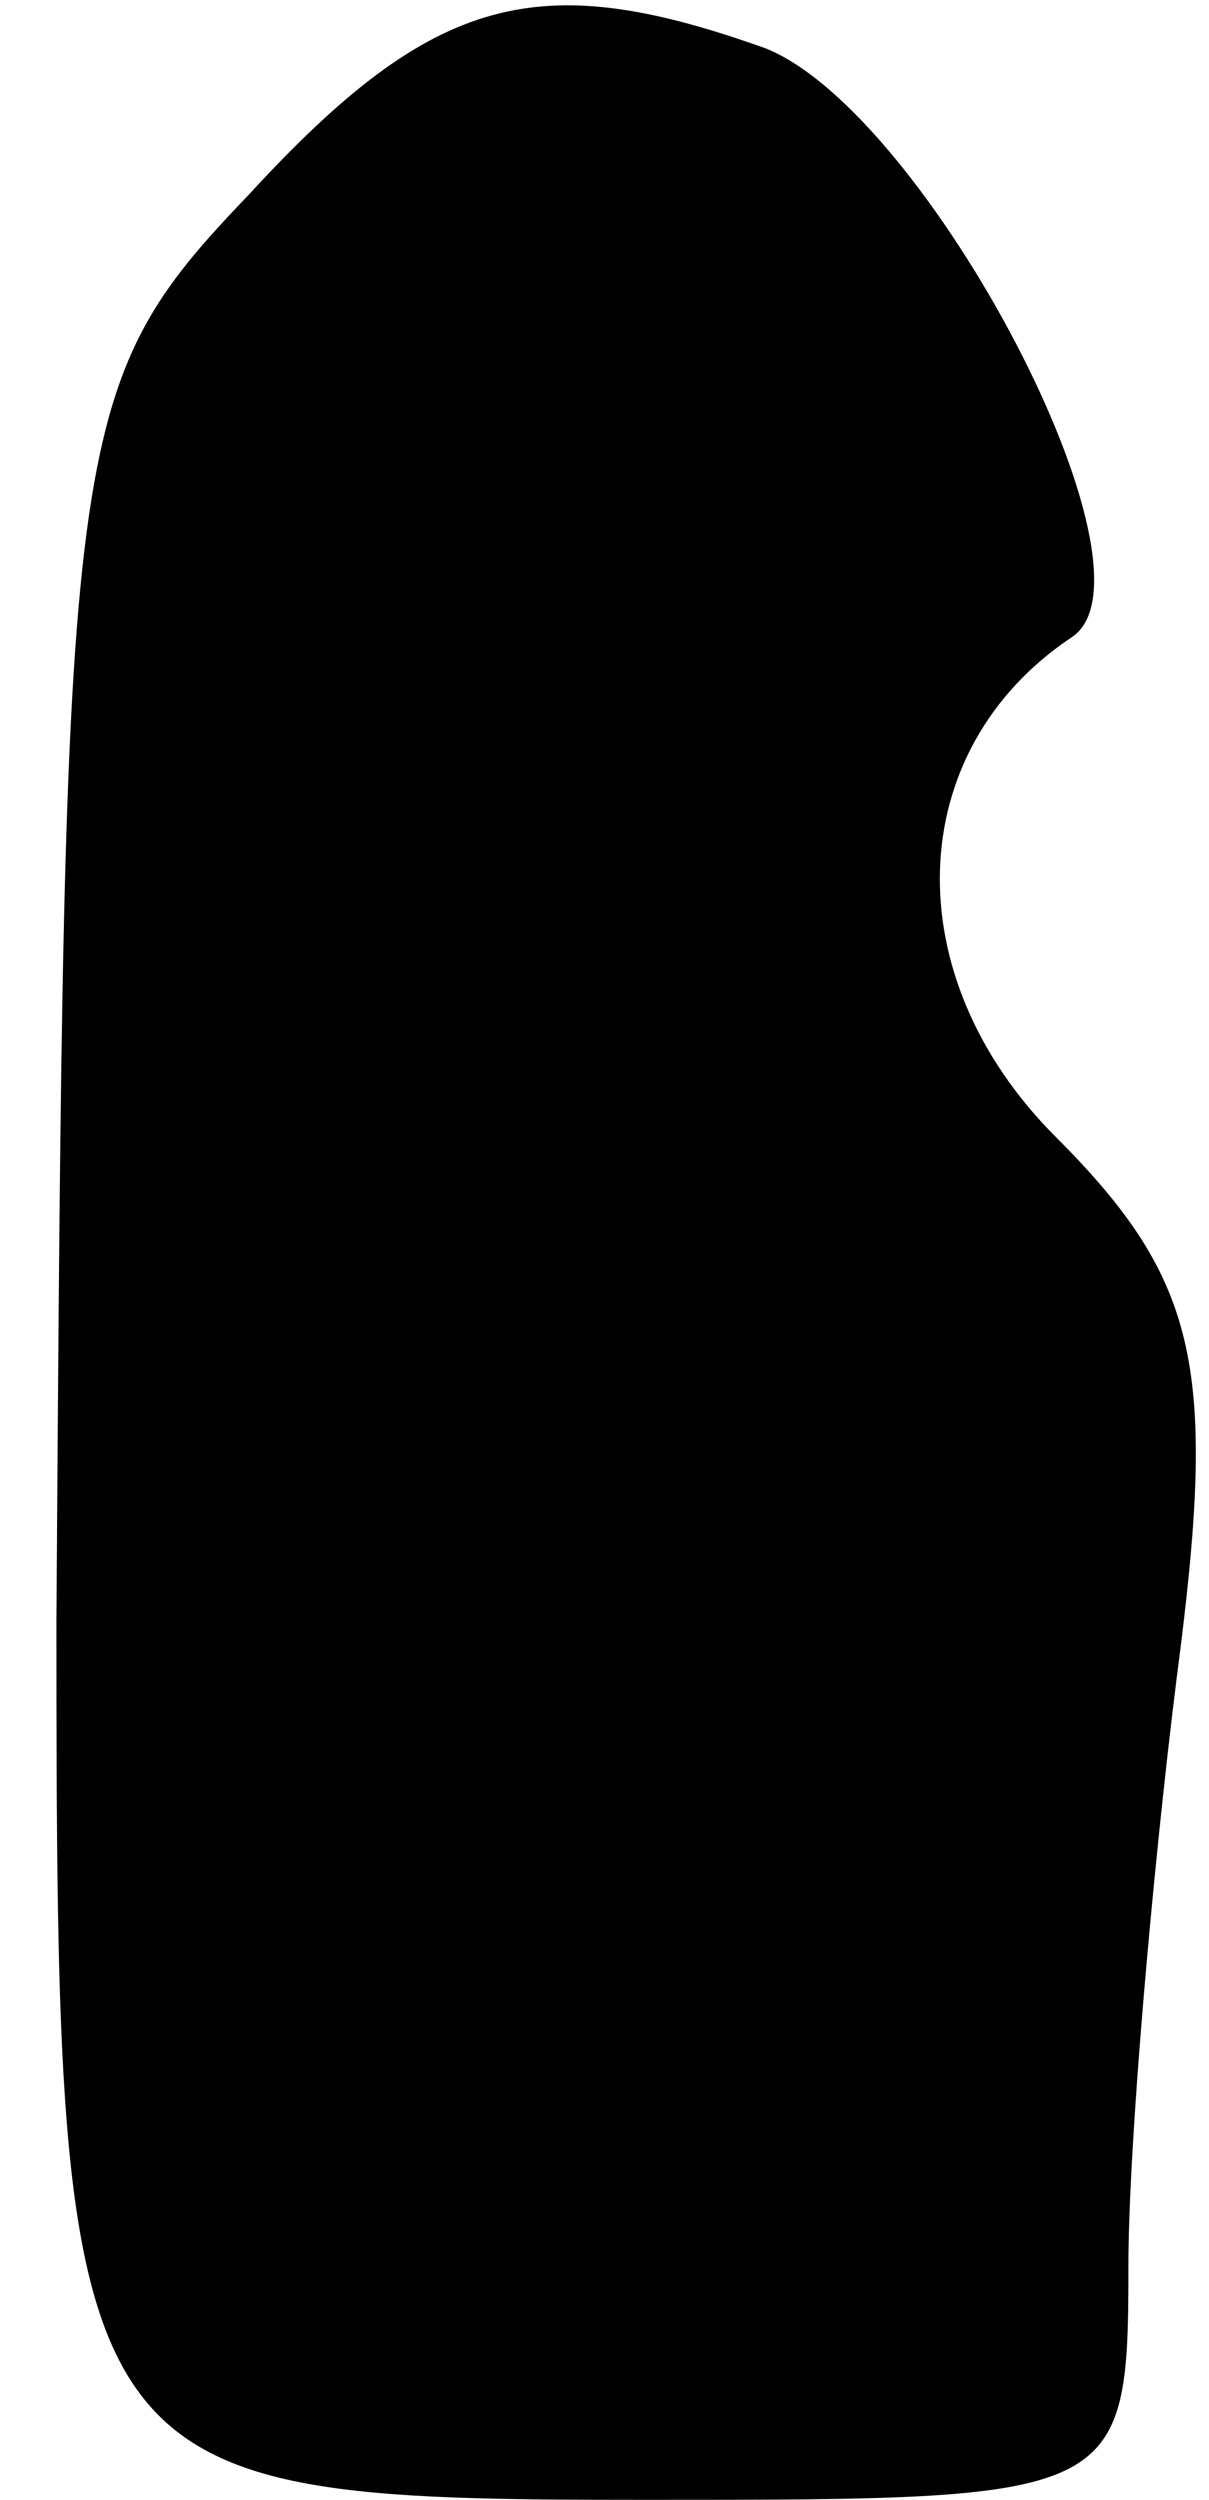 <?xml version="1.0" standalone="no"?>
<!DOCTYPE svg PUBLIC "-//W3C//DTD SVG 20010904//EN"
 "http://www.w3.org/TR/2001/REC-SVG-20010904/DTD/svg10.dtd">
<svg version="1.0" xmlns="http://www.w3.org/2000/svg"
 width="15pt" height="31pt" viewBox="0 0 15 31"
 preserveAspectRatio="xMidYMid meet">
<g transform="translate(0,31) scale(0.1,-0.1)"
fill="#000000" stroke="none">
<path fill="#000000" stroke="none" d="M31 286 c-23 -24 -23 -29 -24 -177 0
-107 1 -109 73 -109 59 0 60 0 60 29 0 15 3 49 6 73 5 38 3 49 -15 67 -20 20
-19 48 2 62 12 8 -18 65 -38 73 -28 10 -41 7 -64 -18z"/>
</g>
</svg>

